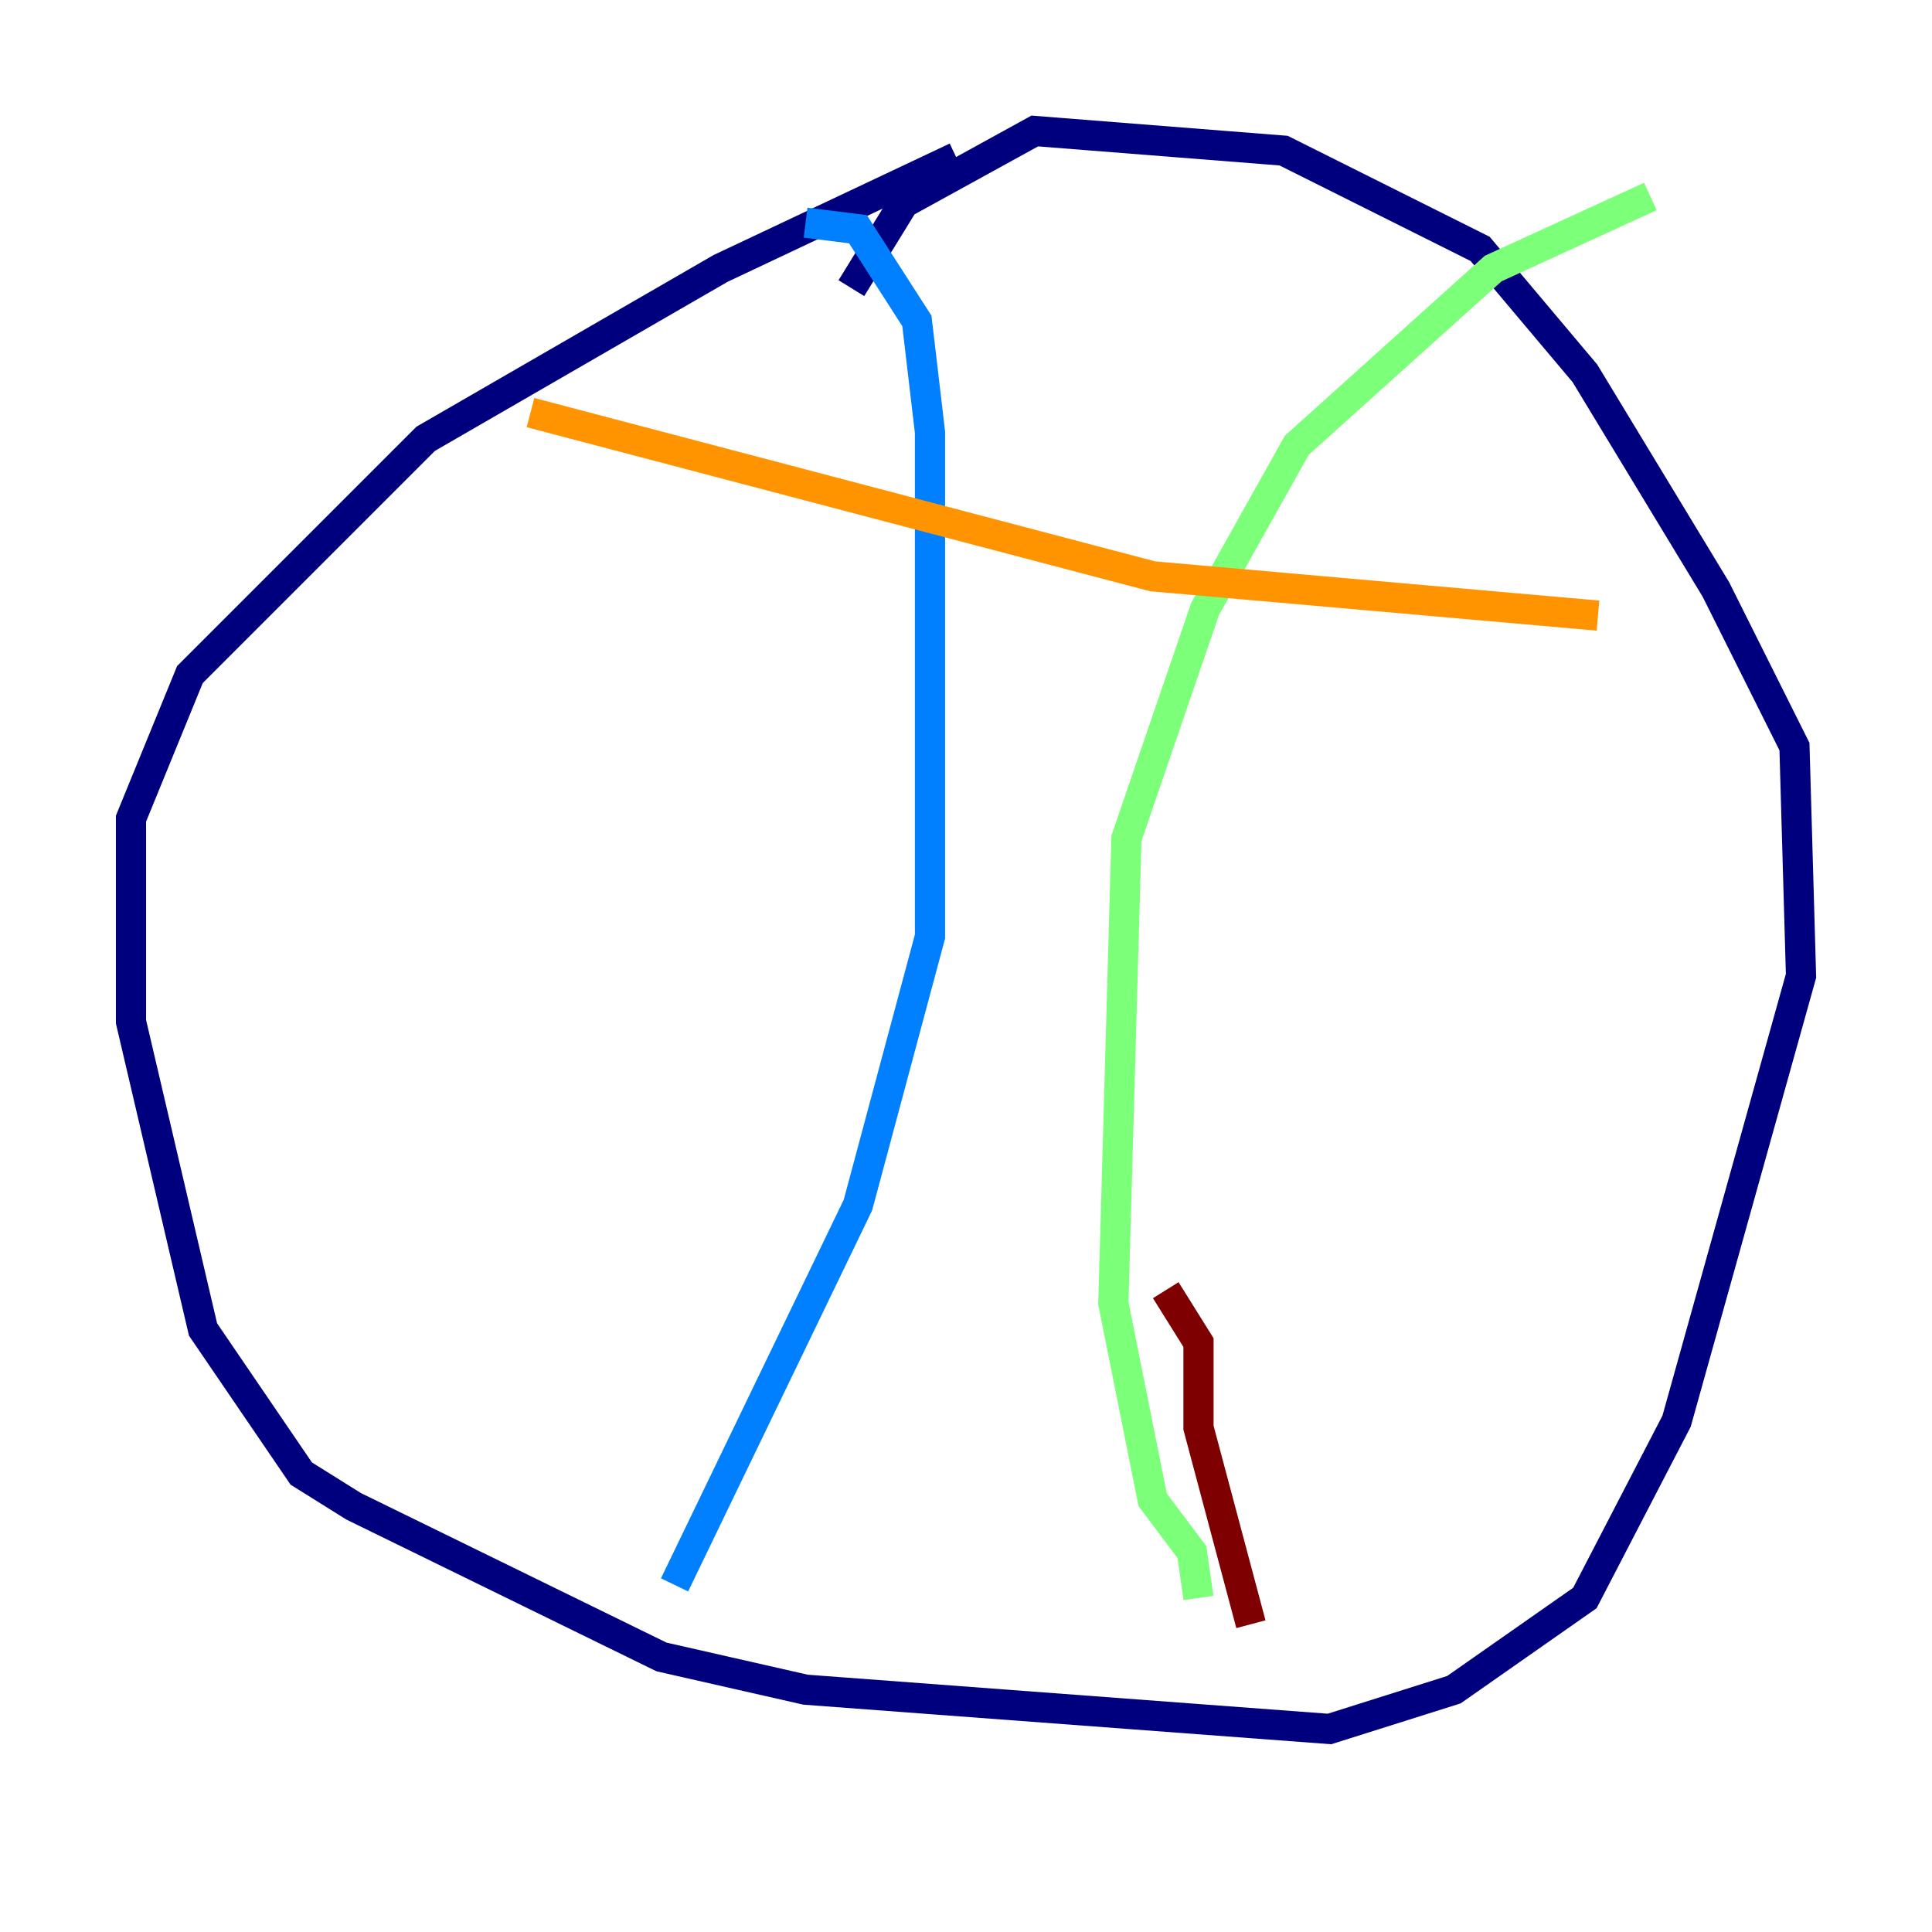 <?xml version="1.0" encoding="utf-8" ?>
<svg baseProfile="tiny" height="128" version="1.2" viewBox="0,0,128,128" width="128" xmlns="http://www.w3.org/2000/svg" xmlns:ev="http://www.w3.org/2001/xml-events" xmlns:xlink="http://www.w3.org/1999/xlink"><defs /><polyline fill="none" points="63.349,10.414 47.729,17.79 28.203,29.071 12.583,44.691 8.678,54.237 8.678,67.688 13.451,88.081 19.959,97.627 23.43,99.797 43.824,109.776 53.37,111.946 88.081,114.549 96.325,111.946 105.003,105.871 111.078,94.156 119.322,64.651 118.888,49.464 113.681,39.051 105.003,24.732 98.061,16.488 85.044,9.98 68.556,8.678 59.878,13.451 56.407,19.091" stroke="#00007f" stroke-width="2" /><polyline fill="none" points="53.37,14.752 56.841,15.186 60.746,21.261 61.614,28.637 61.614,62.047 56.841,79.837 44.691,105.003" stroke="#0080ff" stroke-width="2" /><polyline fill="none" points="109.342,13.017 98.929,17.79 85.912,29.505 79.837,40.352 74.63,55.539 73.763,86.346 76.366,99.363 78.969,102.834 79.403,105.871" stroke="#7cff79" stroke-width="2" /><polyline fill="none" points="35.146,27.336 76.366,38.183 105.871,40.786" stroke="#ff9400" stroke-width="2" /><polyline fill="none" points="77.234,85.478 79.403,88.949 79.403,94.59 82.875,107.607" stroke="#7f0000" stroke-width="2" /></svg>